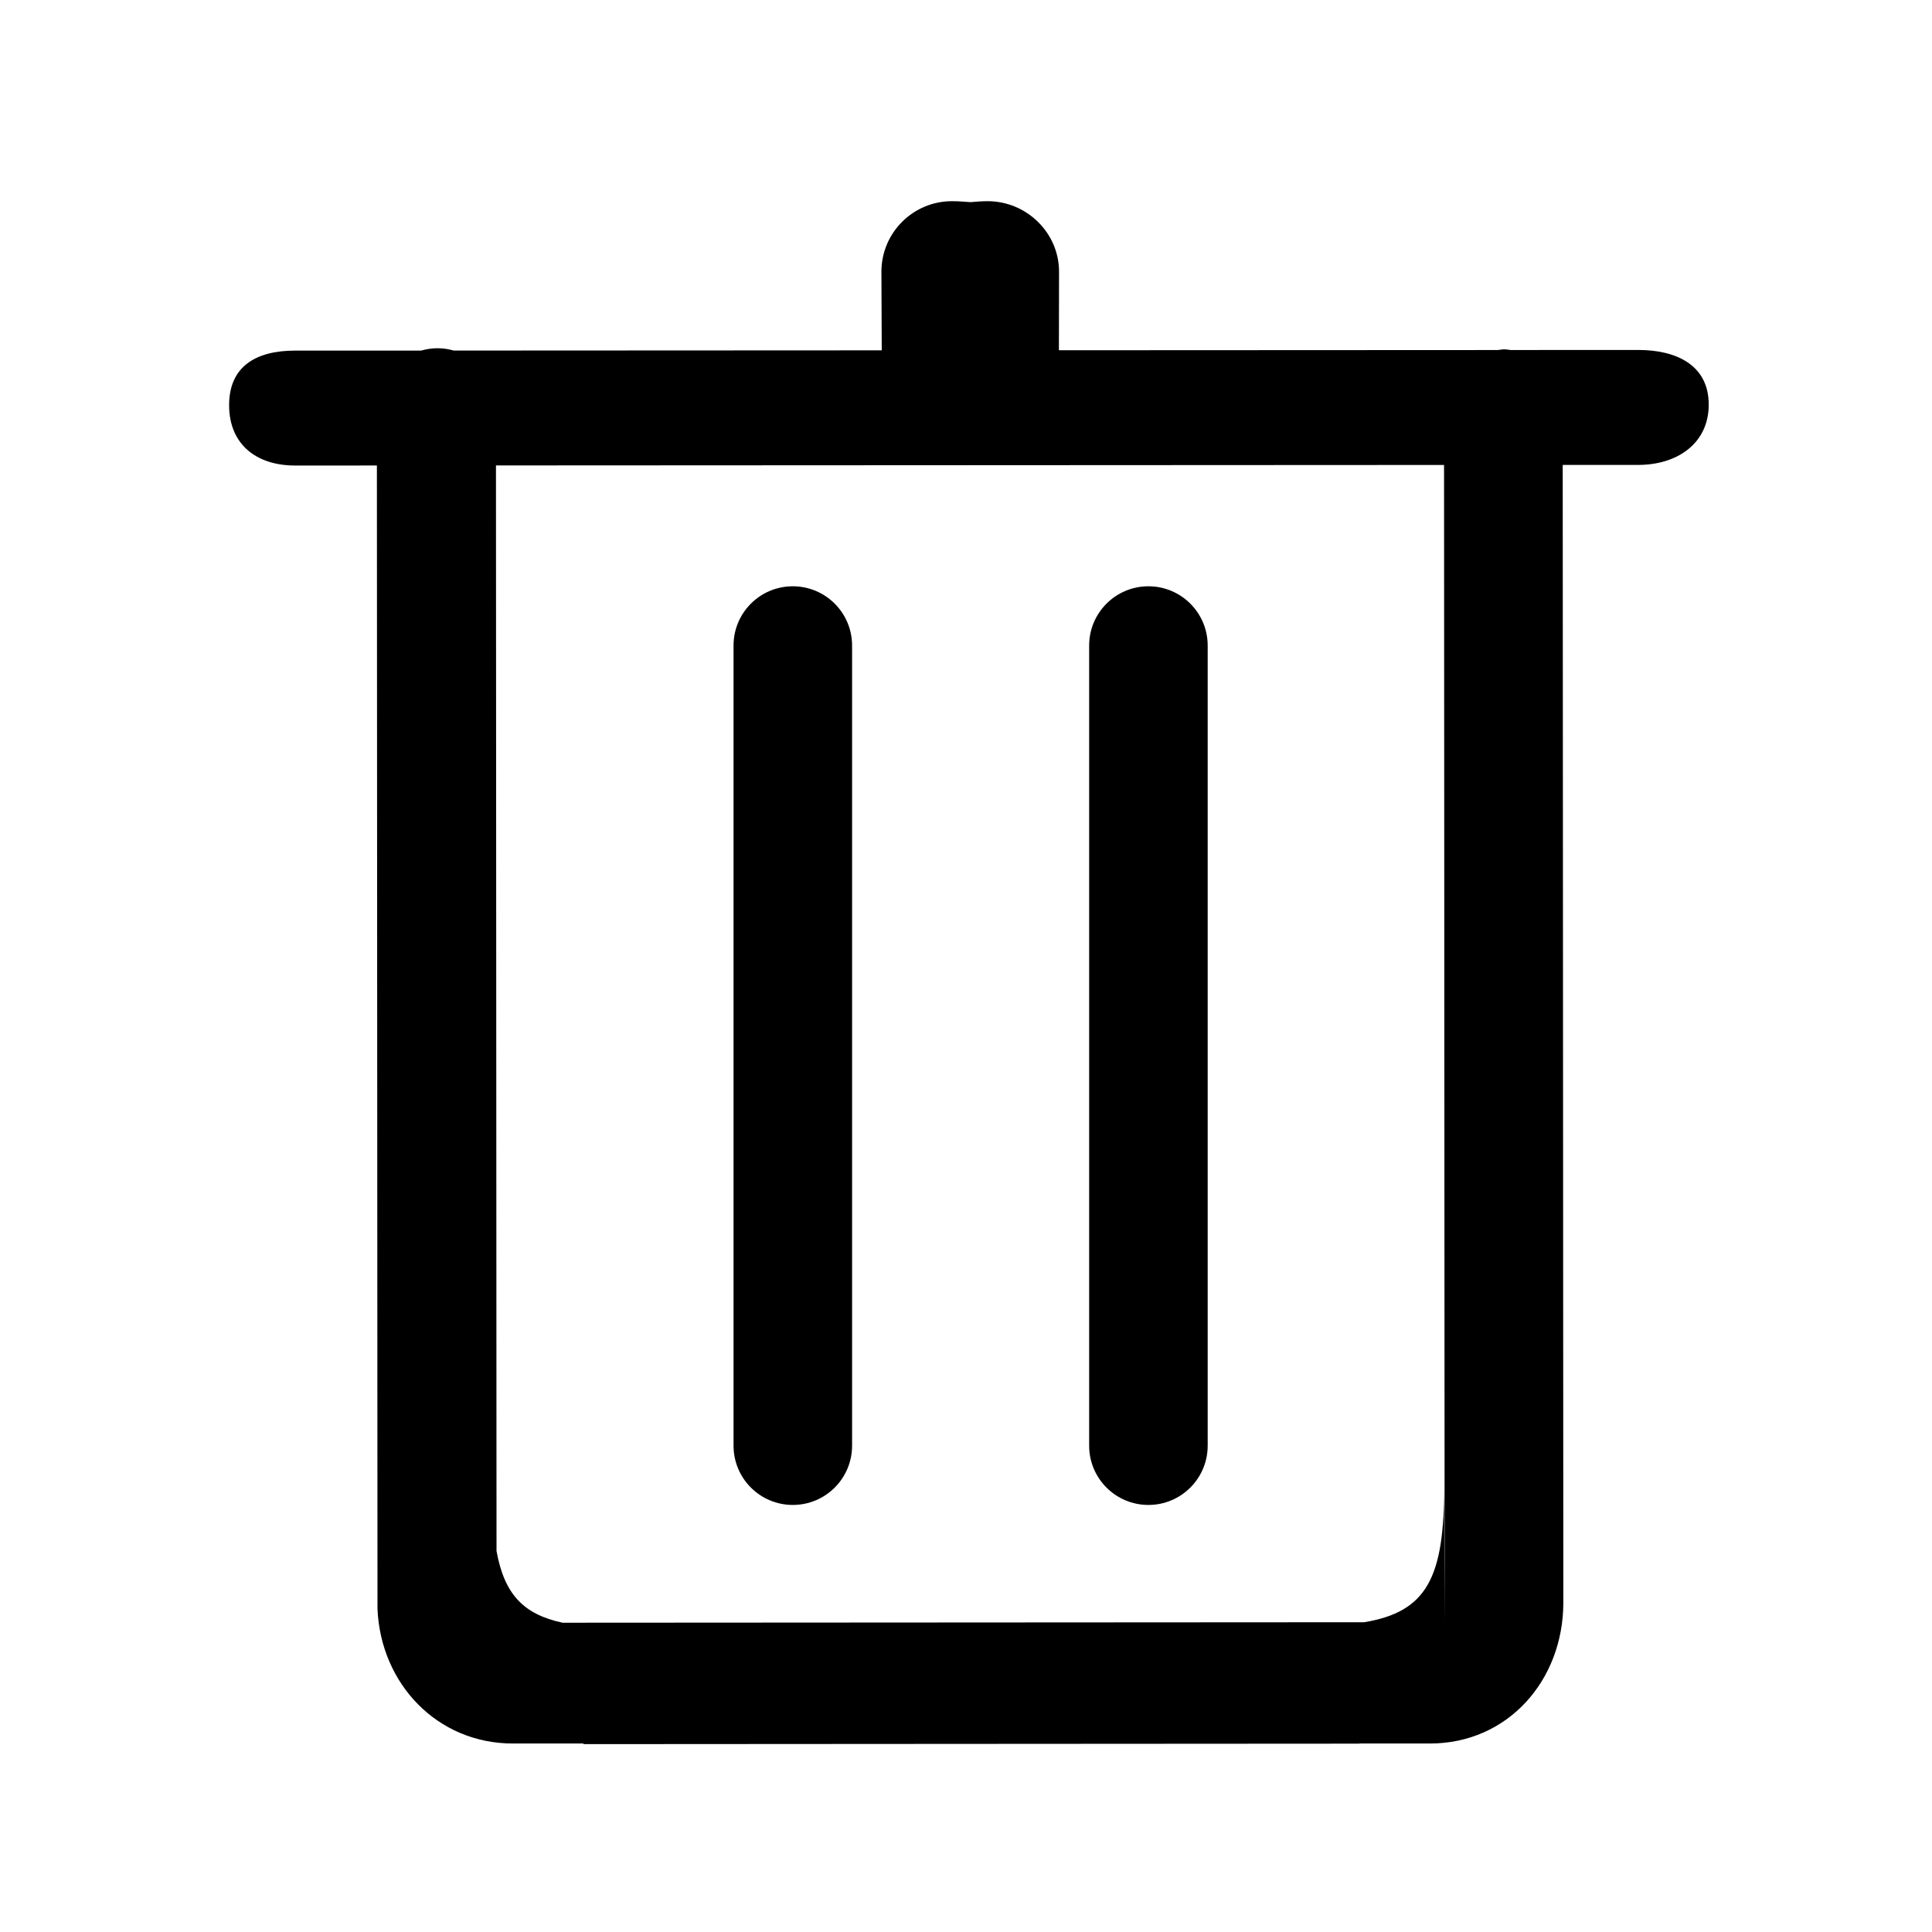 <svg t="1721133792868" class="icon" viewBox="0 0 1024 1024" version="1.1" xmlns="http://www.w3.org/2000/svg" p-id="5281" width="200" height="200"><path d="M868.273 185.482l-67.6 0.033c-1.13-0.11-2.19-0.345-3.39-0.345-1.21 0-2.295 0.25-3.46 0.36l-232.584 0.11 0.075-41.622c0-20.655-17.215-37.382-37.865-37.382-3.335 0-6.16 0.28-9.08 0.502-3.157-0.222-6.175-0.502-9.817-0.502-20.64 0-37.382 16.725-37.382 37.382l0.175 41.67-226.822 0.11c-2.655-0.725-5.482-1.227-8.607-1.227-3.143 0-6 0.502-8.702 1.242l-66.8 0.018c-20.637 0-34.977 8.277-34.977 28.93 0 20.64 14.322 31.98 34.977 31.98l43.35-0.015 0.315 606.028c1.68 39.655 31.632 71.34 71.747 71.34l37.397 0 0 0.33 411.291-0.255 0-0.075 37.385 0c41.235 0 70.6-33.36 70.7-74.56l-0.33-603.108 40.005-0.015c20.64 0 37.385-11.325 37.385-31.98C905.658 193.777 888.923 185.482 868.273 185.482zM765.398 787.128c0.25 49.135-9.165 67.195-42.385 72.695l-424.849 0.25c-20.765-4.45-30.865-15.145-34.995-38l-0.297-575.381 502.506-0.252 0.31 613.338L765.398 787.128zM420.206 310.744c-17.355 0-31.415 14.055-31.415 31.412l0 424.081c0 17.36 14.06 31.415 31.415 31.415 17.34 0 31.415-14.055 31.415-31.415L451.621 342.157C451.621 324.799 437.546 310.744 420.206 310.744zM608.688 310.744c-17.36 0-31.415 14.055-31.415 31.412l0 424.081c0 17.36 14.055 31.415 31.415 31.415 17.335 0 31.41-14.055 31.41-31.415L640.098 342.157C640.098 324.799 626.023 310.744 608.688 310.744z" p-id="5282"></path></svg>
